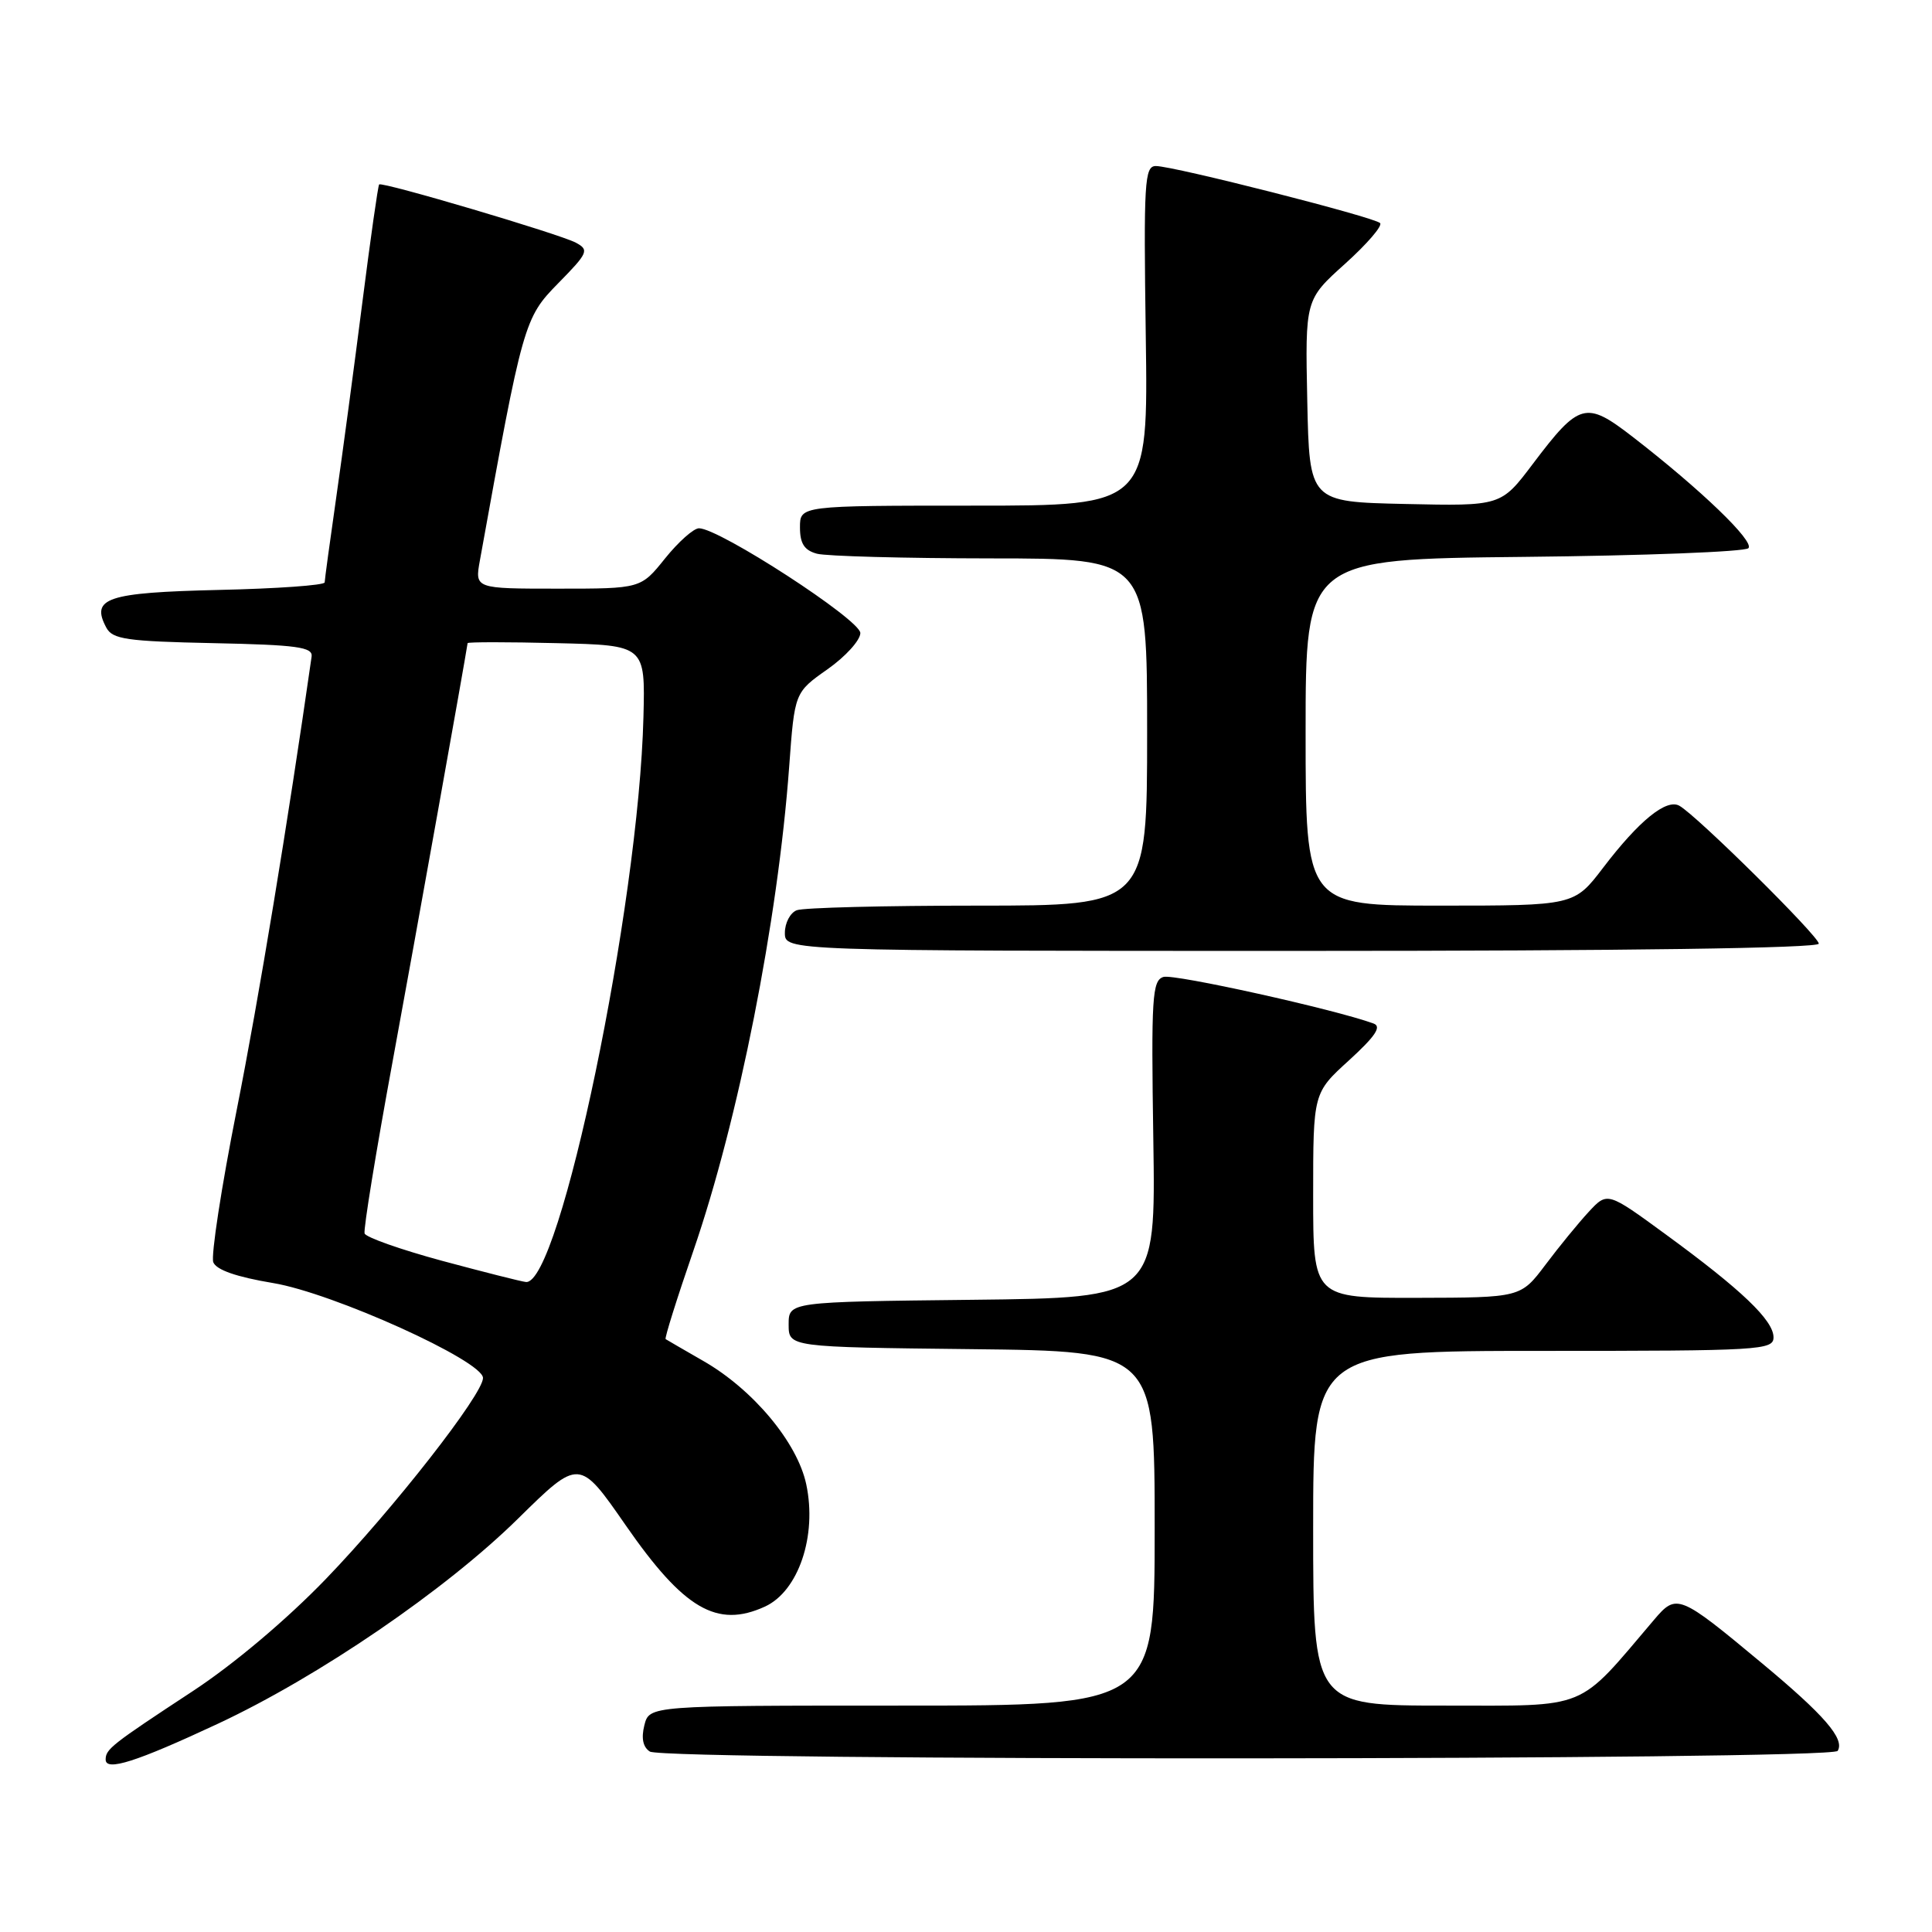 <?xml version="1.0" encoding="UTF-8" standalone="no"?>
<!DOCTYPE svg PUBLIC "-//W3C//DTD SVG 1.1//EN" "http://www.w3.org/Graphics/SVG/1.1/DTD/svg11.dtd" >
<svg xmlns="http://www.w3.org/2000/svg" xmlns:xlink="http://www.w3.org/1999/xlink" version="1.1" viewBox="0 0 256 256">
 <g >
 <path fill="currentColor"
d=" M 28.84 228.42 C 42.24 222.16 59.04 210.68 68.64 201.23 C 76.76 193.24 76.76 193.24 82.91 202.11 C 90.61 213.21 95.00 215.78 101.34 212.89 C 105.80 210.86 108.29 203.50 106.83 196.67 C 105.65 191.13 99.77 184.09 93.15 180.31 C 90.59 178.84 88.37 177.55 88.20 177.44 C 88.04 177.33 89.69 172.07 91.87 165.75 C 97.85 148.40 103.07 122.06 104.57 101.59 C 105.29 91.75 105.29 91.75 109.65 88.68 C 112.04 87.00 114.00 84.83 114.00 83.88 C 114.00 82.13 95.31 70.00 92.62 70.00 C 91.91 70.00 89.89 71.80 88.12 74.00 C 84.91 78.00 84.91 78.00 73.91 78.00 C 62.91 78.00 62.91 78.00 63.59 74.25 C 69.28 42.73 69.45 42.13 73.97 37.53 C 77.93 33.50 78.09 33.12 76.31 32.16 C 74.16 31.01 50.65 24.05 50.24 24.44 C 50.09 24.58 49.09 31.62 48.01 40.10 C 46.93 48.57 45.37 60.22 44.54 66.00 C 43.71 71.78 43.03 76.80 43.02 77.17 C 43.01 77.55 36.68 78.00 28.96 78.17 C 14.13 78.52 11.99 79.24 14.09 83.17 C 14.91 84.71 16.80 84.98 28.27 85.22 C 39.35 85.45 41.47 85.74 41.29 87.00 C 38.14 109.02 34.28 132.41 31.36 147.10 C 29.33 157.33 27.94 166.40 28.26 167.25 C 28.66 168.27 31.33 169.20 36.18 170.01 C 44.10 171.32 64.00 180.32 64.00 182.59 C 64.00 184.75 52.12 199.95 43.18 209.22 C 37.98 214.61 30.95 220.54 25.52 224.10 C 14.76 231.17 14.00 231.77 14.00 233.15 C 14.00 234.75 18.05 233.46 28.84 228.42 Z  M 243.50 232.00 C 244.48 230.42 241.73 227.25 233.40 220.33 C 222.49 211.25 222.15 211.12 219.18 214.62 C 208.85 226.77 210.73 226.00 191.48 226.00 C 174.00 226.00 174.00 226.00 174.00 202.50 C 174.00 179.00 174.00 179.00 204.50 179.00 C 233.23 179.00 235.00 178.90 235.00 177.20 C 235.00 174.95 230.77 170.91 220.74 163.58 C 212.99 157.91 212.99 157.91 210.52 160.57 C 209.16 162.04 206.58 165.19 204.78 167.59 C 201.50 171.94 201.50 171.94 187.75 171.97 C 174.00 172.00 174.00 172.00 174.00 158.41 C 174.00 144.82 174.00 144.82 178.75 140.50 C 182.25 137.30 183.11 136.02 182.00 135.62 C 176.86 133.74 155.53 129.01 154.16 129.45 C 152.67 129.92 152.53 132.12 152.82 150.97 C 153.14 171.96 153.14 171.96 128.82 172.23 C 104.50 172.50 104.50 172.50 104.50 175.50 C 104.50 178.50 104.50 178.50 128.75 178.77 C 153.00 179.04 153.00 179.04 153.00 202.52 C 153.00 226.00 153.00 226.00 119.52 226.00 C 86.04 226.00 86.04 226.00 85.38 228.61 C 84.95 230.33 85.20 231.51 86.11 232.09 C 88.11 233.35 242.72 233.26 243.50 232.00 Z  M 241.00 125.04 C 241.00 124.06 224.86 108.08 222.53 106.77 C 220.81 105.79 217.17 108.75 212.43 114.97 C 208.59 120.00 208.59 120.00 190.79 120.00 C 173.00 120.00 173.00 120.00 173.00 97.04 C 173.00 74.09 173.00 74.09 201.92 73.79 C 217.82 73.63 231.21 73.11 231.67 72.64 C 232.53 71.76 225.36 64.86 216.32 57.87 C 210.12 53.08 209.27 53.31 203.10 61.48 C 198.89 67.06 198.89 67.06 186.20 66.78 C 173.50 66.50 173.50 66.50 173.22 53.11 C 172.94 39.71 172.94 39.71 178.22 34.96 C 181.12 32.35 183.22 29.92 182.87 29.56 C 182.11 28.77 155.50 22.00 153.16 22.00 C 151.65 22.00 151.53 24.08 151.82 44.50 C 152.14 67.00 152.14 67.00 129.07 67.00 C 106.00 67.00 106.00 67.00 106.00 69.88 C 106.00 72.03 106.58 72.92 108.25 73.37 C 109.49 73.70 119.84 73.98 131.25 73.99 C 152.00 74.00 152.00 74.00 152.00 97.00 C 152.00 120.00 152.00 120.00 129.58 120.00 C 117.25 120.00 106.45 120.27 105.58 120.61 C 104.71 120.94 104.00 122.29 104.00 123.61 C 104.00 126.00 104.00 126.00 172.50 126.00 C 215.48 126.00 241.00 125.64 241.00 125.04 Z  M 58.56 167.06 C 53.10 165.58 48.48 163.95 48.31 163.44 C 48.14 162.92 49.82 152.60 52.05 140.50 C 55.10 123.92 61.55 87.93 61.96 85.22 C 61.98 85.06 67.29 85.06 73.75 85.22 C 85.50 85.50 85.50 85.50 85.26 95.00 C 84.64 120.05 74.17 170.37 69.68 169.87 C 69.03 169.80 64.03 168.53 58.56 167.06 Z "/>
</g>
</svg>
